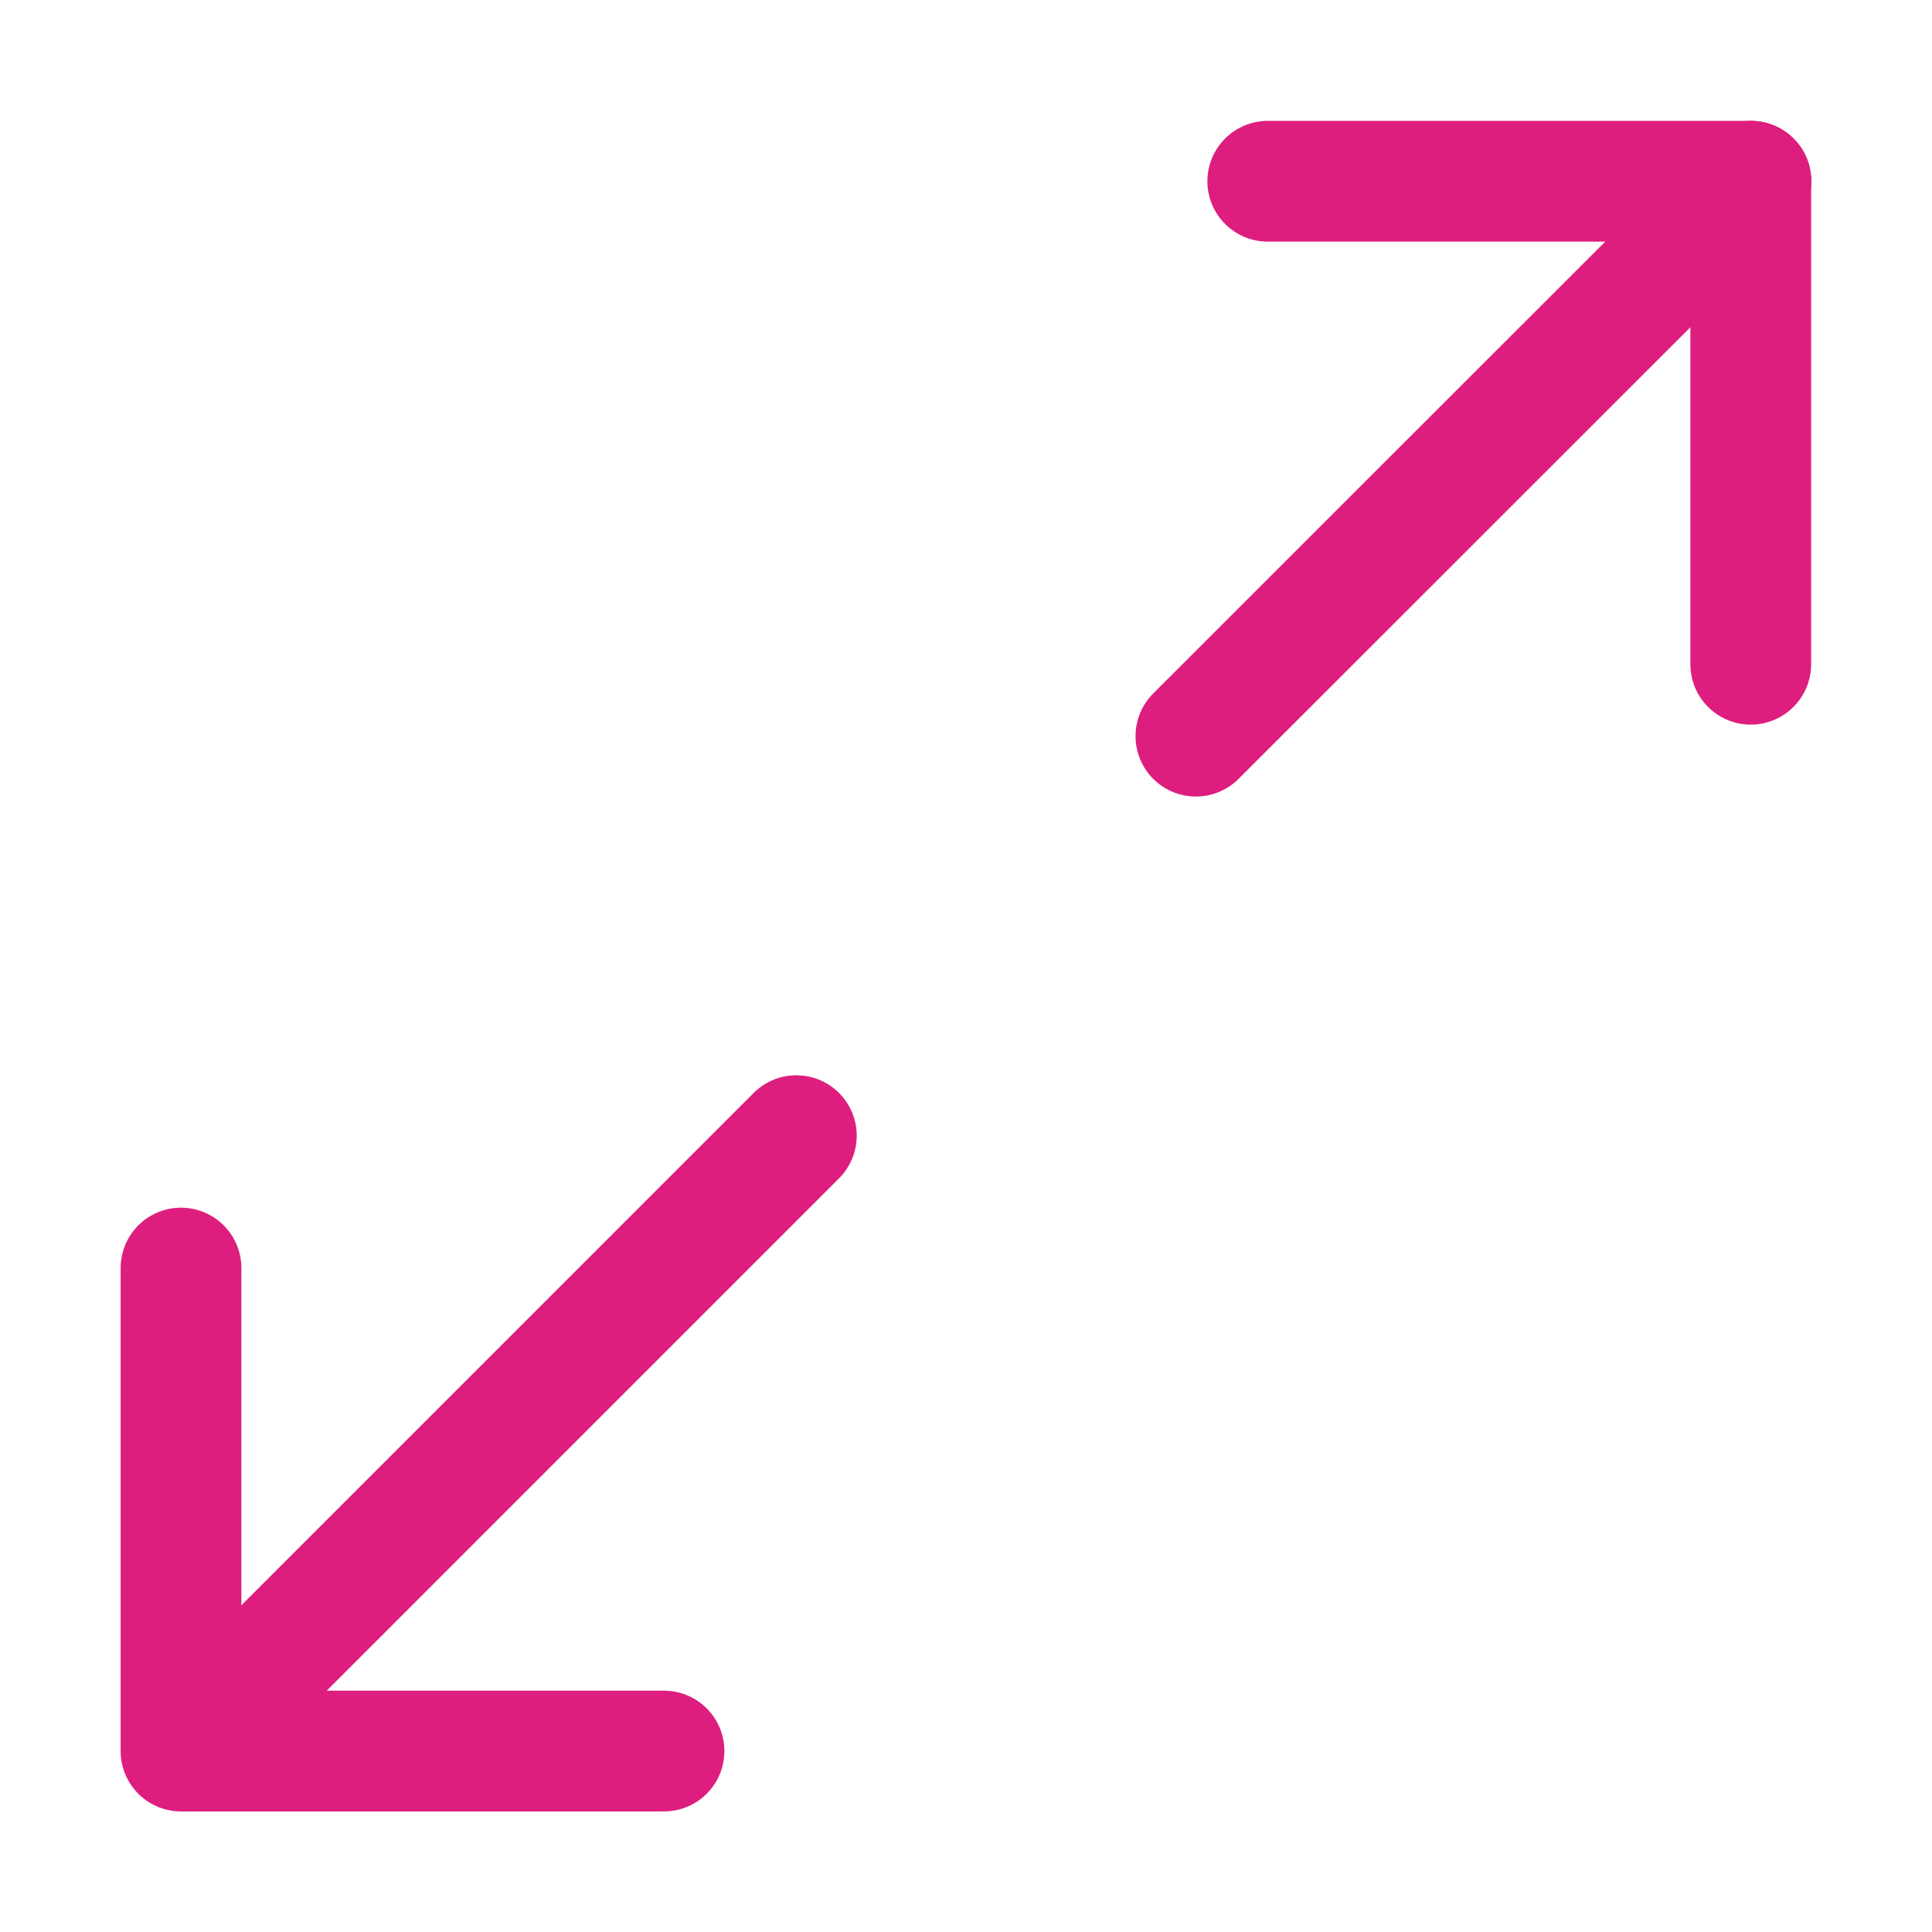 <svg width="32" height="32" viewBox="0 0 32 32" fill="none" xmlns="http://www.w3.org/2000/svg">
<path d="M10.998 29.003L2.998 29.003V21.003" stroke="#DE1E7E" stroke-width="2" stroke-linecap="round" stroke-linejoin="round"/>
<path d="M13.19 18.81L3.998 28.003" stroke="#DE1E7E" stroke-width="2" stroke-linecap="round" stroke-linejoin="round"/>
<path d="M29.003 3.002L19.808 12.193" stroke="#DE1E7E" stroke-width="2" stroke-linecap="round" stroke-linejoin="round"/>
<path d="M28.998 11.002L28.998 3.002L20.998 3.002" stroke="#DE1E7E" stroke-width="2" stroke-linecap="round" stroke-linejoin="round"/>
</svg>

